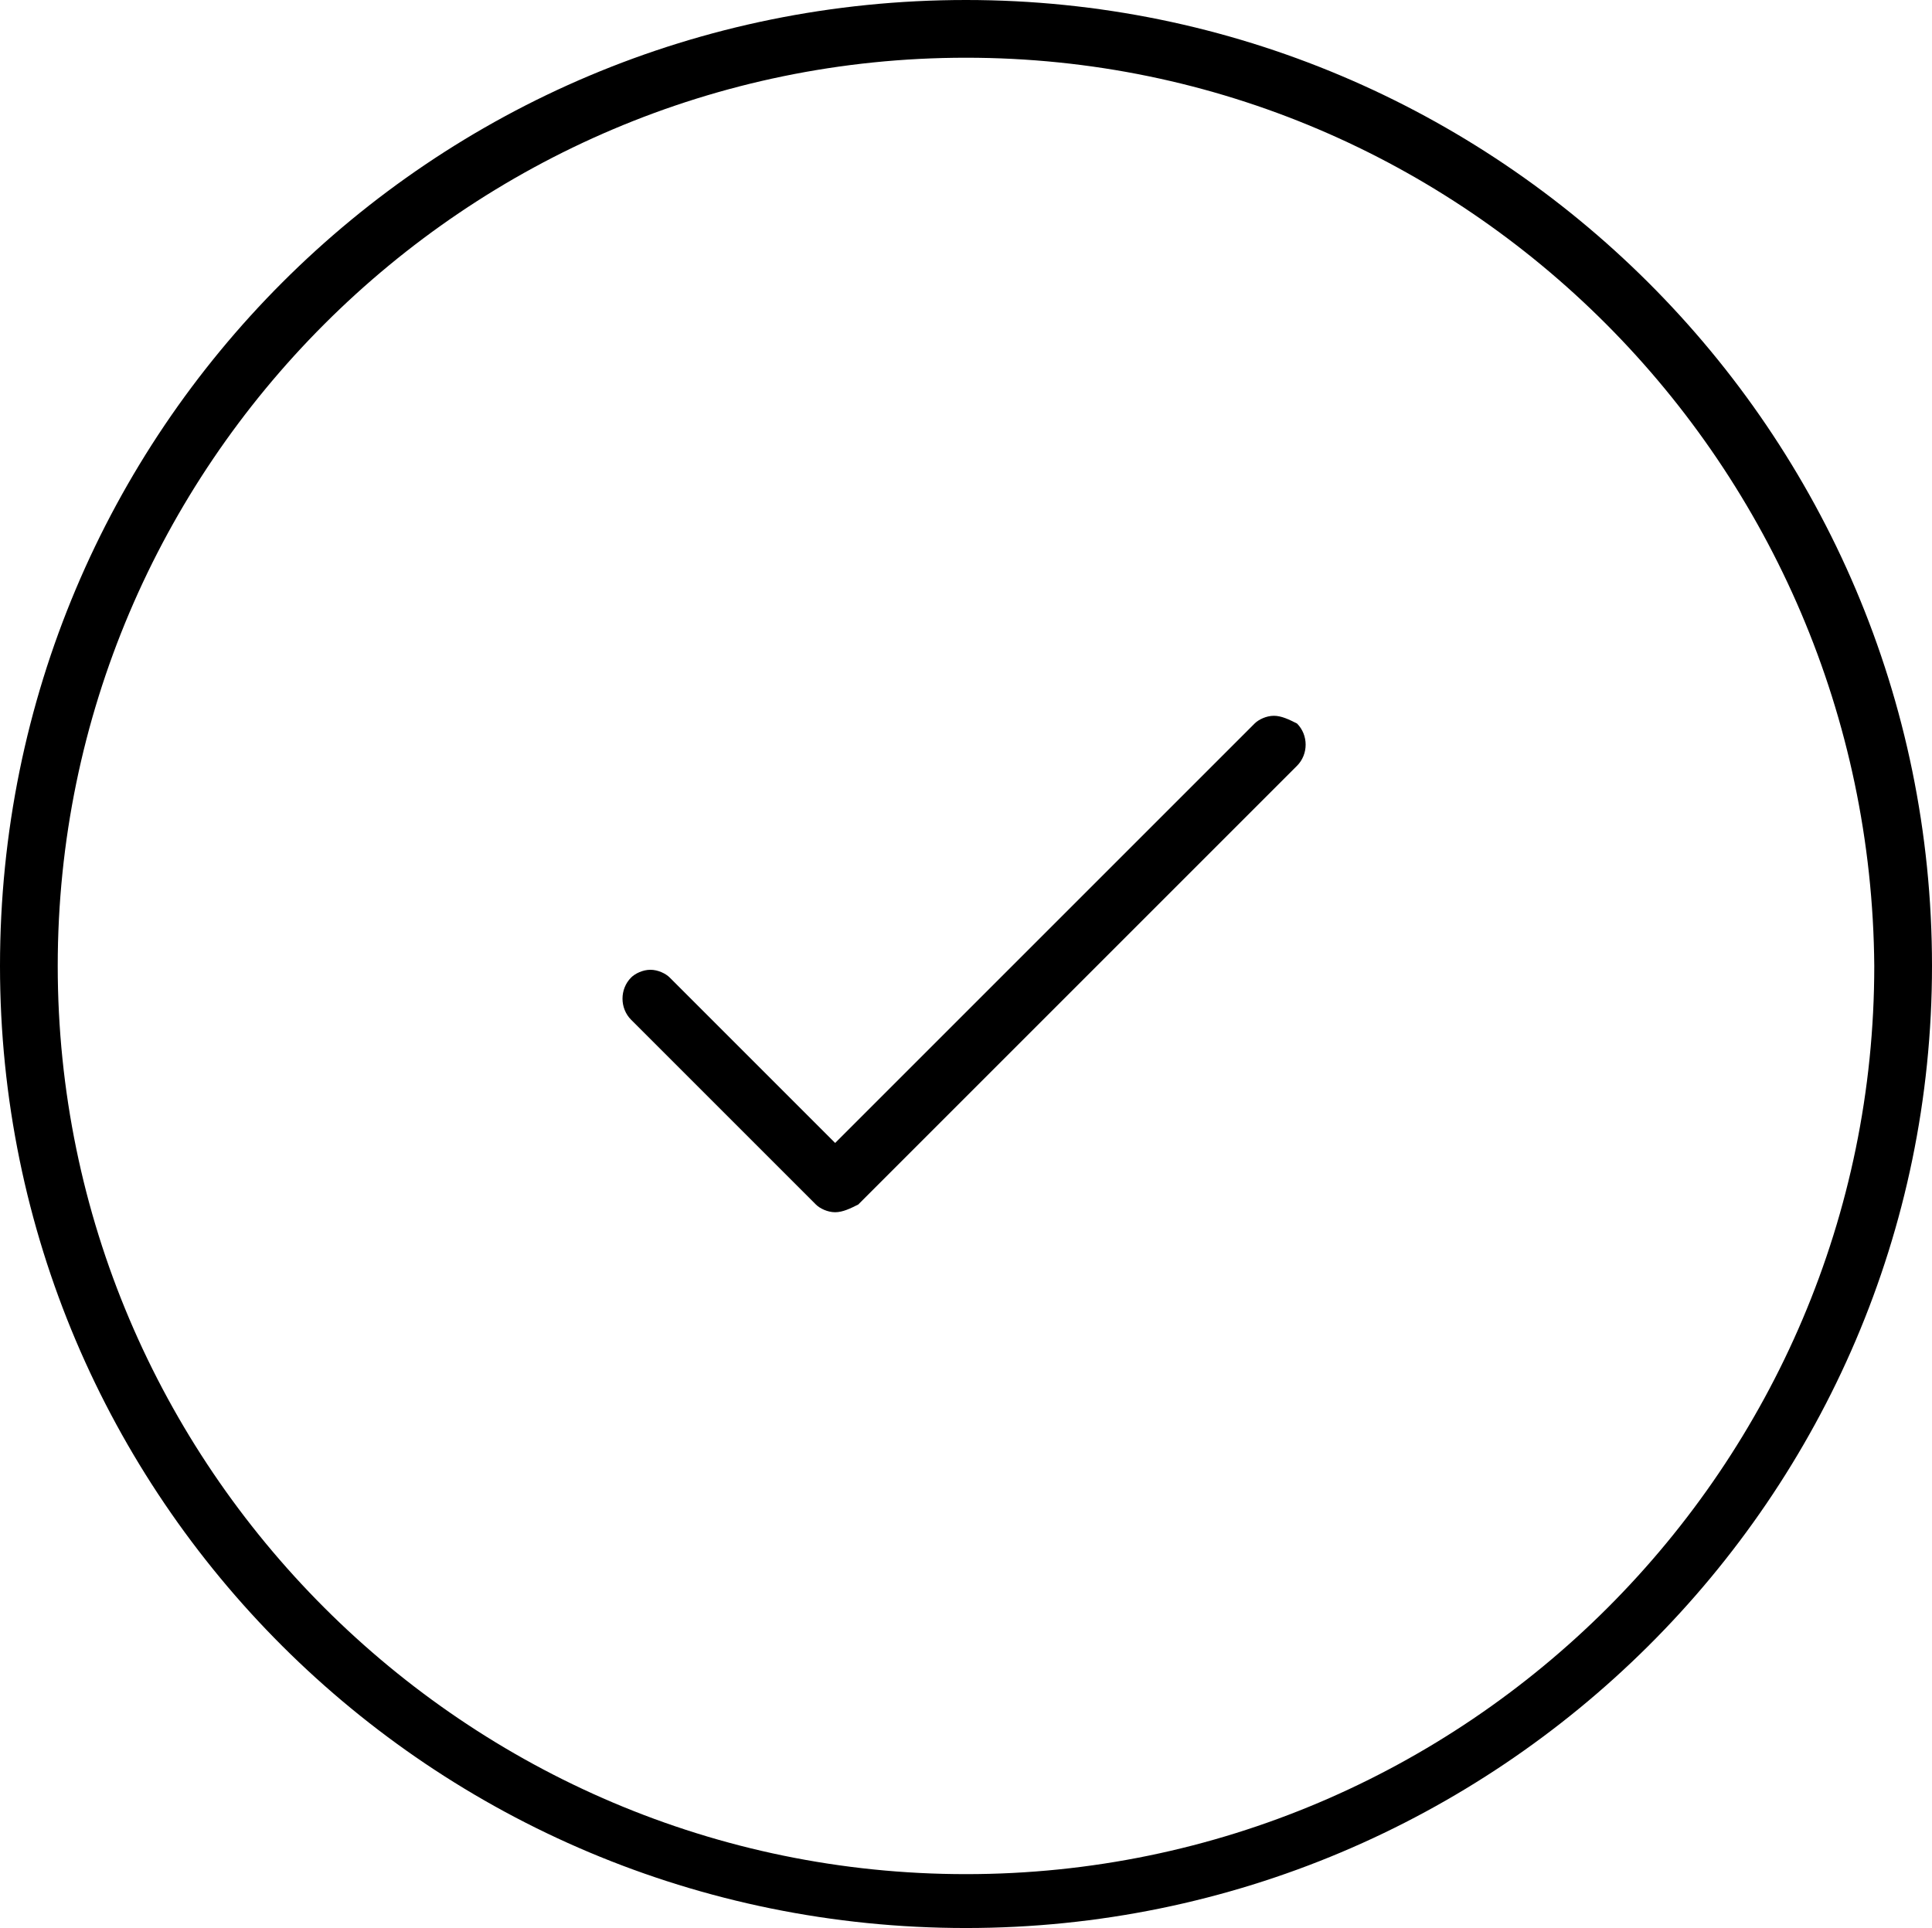 <?xml version="1.0" encoding="utf-8"?>
<!-- Generator: Adobe Illustrator 20.0.0, SVG Export Plug-In . SVG Version: 6.00 Build 0)  -->
<svg version="1.0" id="Layer_1" xmlns="http://www.w3.org/2000/svg" xmlns:xlink="http://www.w3.org/1999/xlink" x="0px" y="0px"
	 viewBox="0 0 50.2 50.1" style="enable-background:new 0 0 50.2 50.1;" xml:space="preserve">
<style type="text/css">
	.st0{fill:#0033AB;}
	.st1{fill:none;stroke:#000000;stroke-width:2;stroke-miterlimit:10;}
	.st2{fill:none;stroke:#231F20;stroke-width:7;stroke-linecap:round;stroke-miterlimit:10;}
	.st3{fill:none;stroke:#000000;stroke-width:67;stroke-miterlimit:10;}
	.st4{fill:none;stroke:#000000;stroke-width:45;stroke-miterlimit:10;}
	.st5{stroke:#000000;stroke-width:3;stroke-miterlimit:10;}
	.st6{fill:none;stroke:#000000;stroke-width:6.475;stroke-miterlimit:10;stroke-dasharray:11.866,11.866;}
	.st7{fill:#010101;}
</style>
<path d="M25.1,50.1C11.2,50.1,0,38.9,0,25.1C0,11.2,11.2,0,25.1,0c13.8,0,25.1,11.2,25.1,25.1C50.2,38.9,38.9,50.1,25.1,50.1z
	 M25.1,1.5c-13,0-23.6,10.6-23.6,23.6c0,13,10.6,23.6,23.6,23.6c13,0,23.6-10.6,23.6-23.6C48.6,12.1,38.1,1.5,25.1,1.5z"/>
<path d="M21.7,31.5c-0.2,0-0.4-0.1-0.5-0.2l-4.8-4.8c-0.3-0.3-0.3-0.8,0-1.1c0.1-0.1,0.3-0.2,0.5-0.2c0.2,0,0.4,0.1,0.5,0.2l4.3,4.3
	l10.9-10.9c0.1-0.1,0.3-0.2,0.5-0.2c0.2,0,0.4,0.1,0.6,0.2c0.3,0.3,0.3,0.8,0,1.1L22.3,31.3C22.1,31.4,21.9,31.5,21.7,31.5z"/>
</svg>

